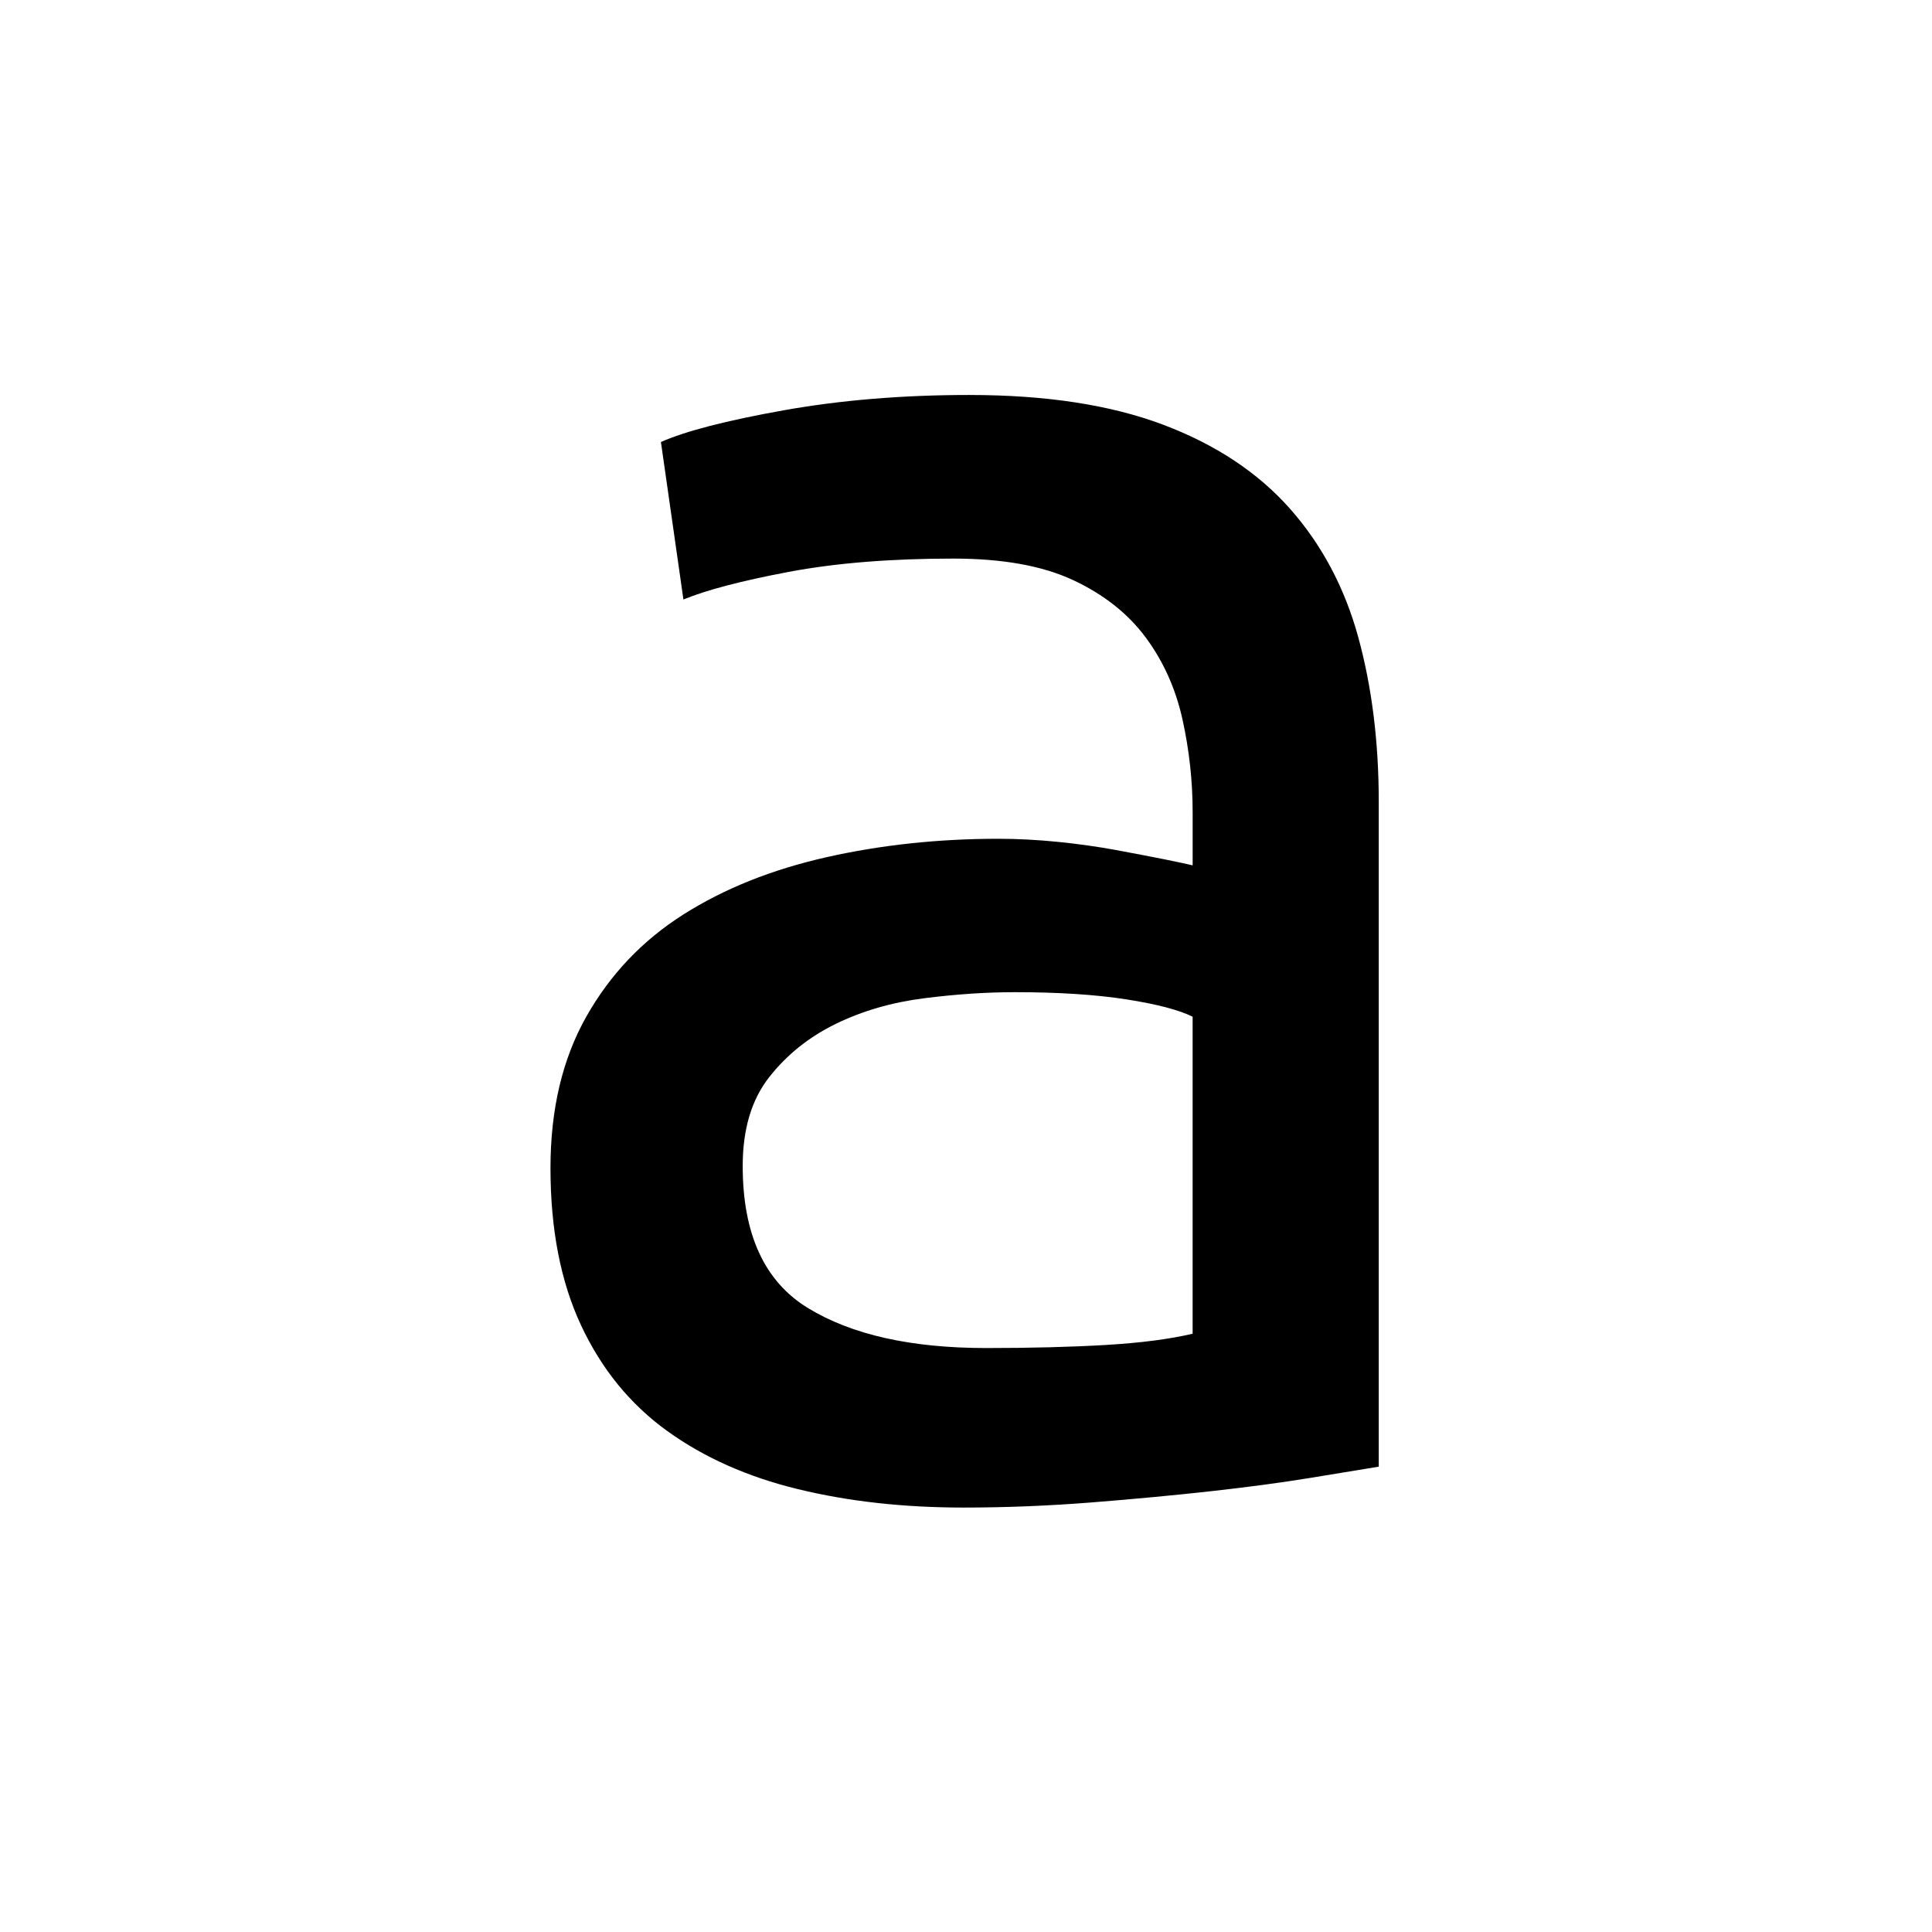 <?xml version="1.0" encoding="UTF-8"?>
<svg id="Layer_1" xmlns="http://www.w3.org/2000/svg" version="1.1" viewBox="0 0 141.7 141.7">
  <!-- Generator: Adobe Illustrator 29.2.1, SVG Export Plug-In . SVG Version: 2.1.0 Build 116)  -->
  <path d="M71.123,28.97c5.598,0,10.324.727,14.174,2.175,3.85,1.451,6.949,3.501,9.301,6.15,2.348,2.651,4.023,5.801,5.025,9.45.998,3.651,1.5,7.676,1.5,12.075v48.75c-1.201.201-2.877.476-5.025.825-2.152.352-4.576.675-7.275.975s-5.625.574-8.775.825c-3.15.248-6.275.375-9.375.375-4.4,0-8.451-.45-12.15-1.351-3.699-.899-6.899-2.324-9.599-4.274s-4.8-4.523-6.3-7.726c-1.5-3.199-2.25-7.05-2.25-11.55,0-4.298.874-7.999,2.625-11.1,1.748-3.098,4.125-5.599,7.125-7.5,3-1.898,6.499-3.3,10.5-4.2,3.998-.9,8.197-1.35,12.599-1.35,1.398,0,2.85.075,4.35.225,1.5.15,2.926.352,4.275.6,1.35.251,2.523.476,3.525.675.998.202,1.699.352,2.1.45v-3.9c0-2.299-.252-4.575-.75-6.825-.502-2.25-1.402-4.25-2.701-6-1.301-1.749-3.074-3.15-5.324-4.2s-5.176-1.575-8.775-1.575c-4.6,0-8.625.326-12.074.975-3.451.652-6.026,1.327-7.725,2.025l-1.65-11.55c1.8-.799,4.8-1.575,9-2.325,4.199-.75,8.748-1.125,13.65-1.125ZM72.322,98.87c3.301,0,6.225-.075,8.775-.225,2.549-.15,4.674-.425,6.375-.825v-23.25c-1.002-.499-2.625-.923-4.875-1.275-2.25-.349-4.977-.525-8.176-.525-2.1,0-4.326.15-6.673.45-2.352.3-4.5.926-6.451,1.875-1.949.952-3.576,2.25-4.875,3.9-1.301,1.65-1.949,3.825-1.949,6.525,0,5.001,1.598,8.475,4.799,10.425,3.199,1.95,7.551,2.925,13.05,2.925Z"/>
</svg>